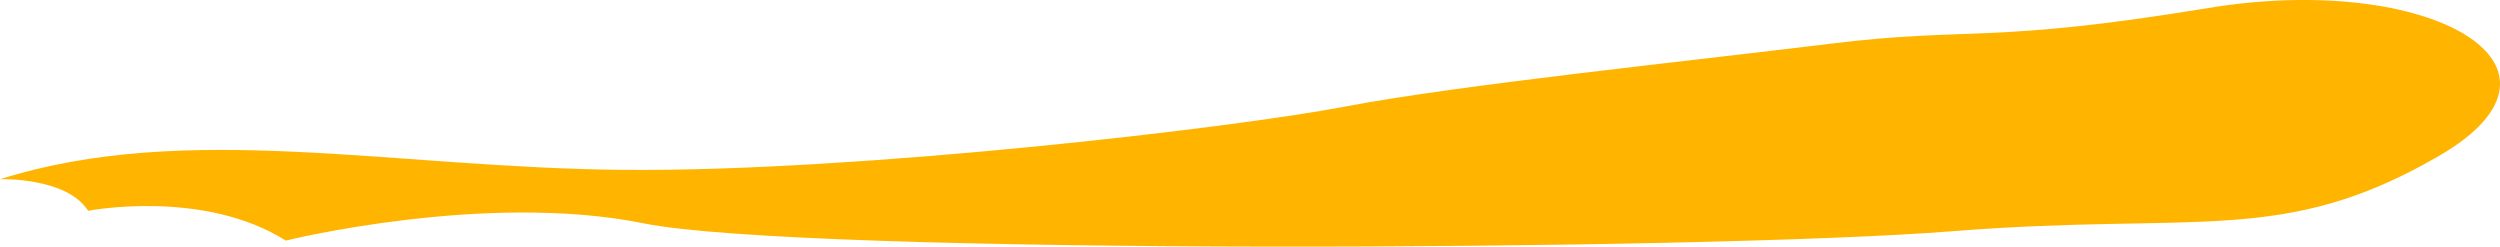 <?xml version="1.0" encoding="UTF-8"?>
<svg id="_Шар_2" data-name="Шар 2" xmlns="http://www.w3.org/2000/svg" viewBox="0 0 700.48 69.11">
  <defs>
    <style>
      .cls-1 {
        fill: #ffb500;
      }
    </style>
  </defs>
  <g id="Layer_1" data-name="Layer 1">
    <path class="cls-1" d="M24.69,59.06s32.23-6.25,55.39,8.35c0,0,55.84-13.8,100.23-4.84,44.39,8.96,297.66,7.71,366.56,2.23,68.9-5.49,92.78,4.23,136.46-21.08,43.68-25.31-2.71-51.66-64.56-41.48-61.85,10.18-66.43,5.14-106.18,10.04-39.75,4.9-104.26,11.57-135.71,17.58-31.46,6.01-136.34,18.27-201.73,17.74-65.39-.54-122.77-13.85-175.15,2.61,0,0,18.71-.62,24.69,8.86Z"/>
  </g>
</svg>